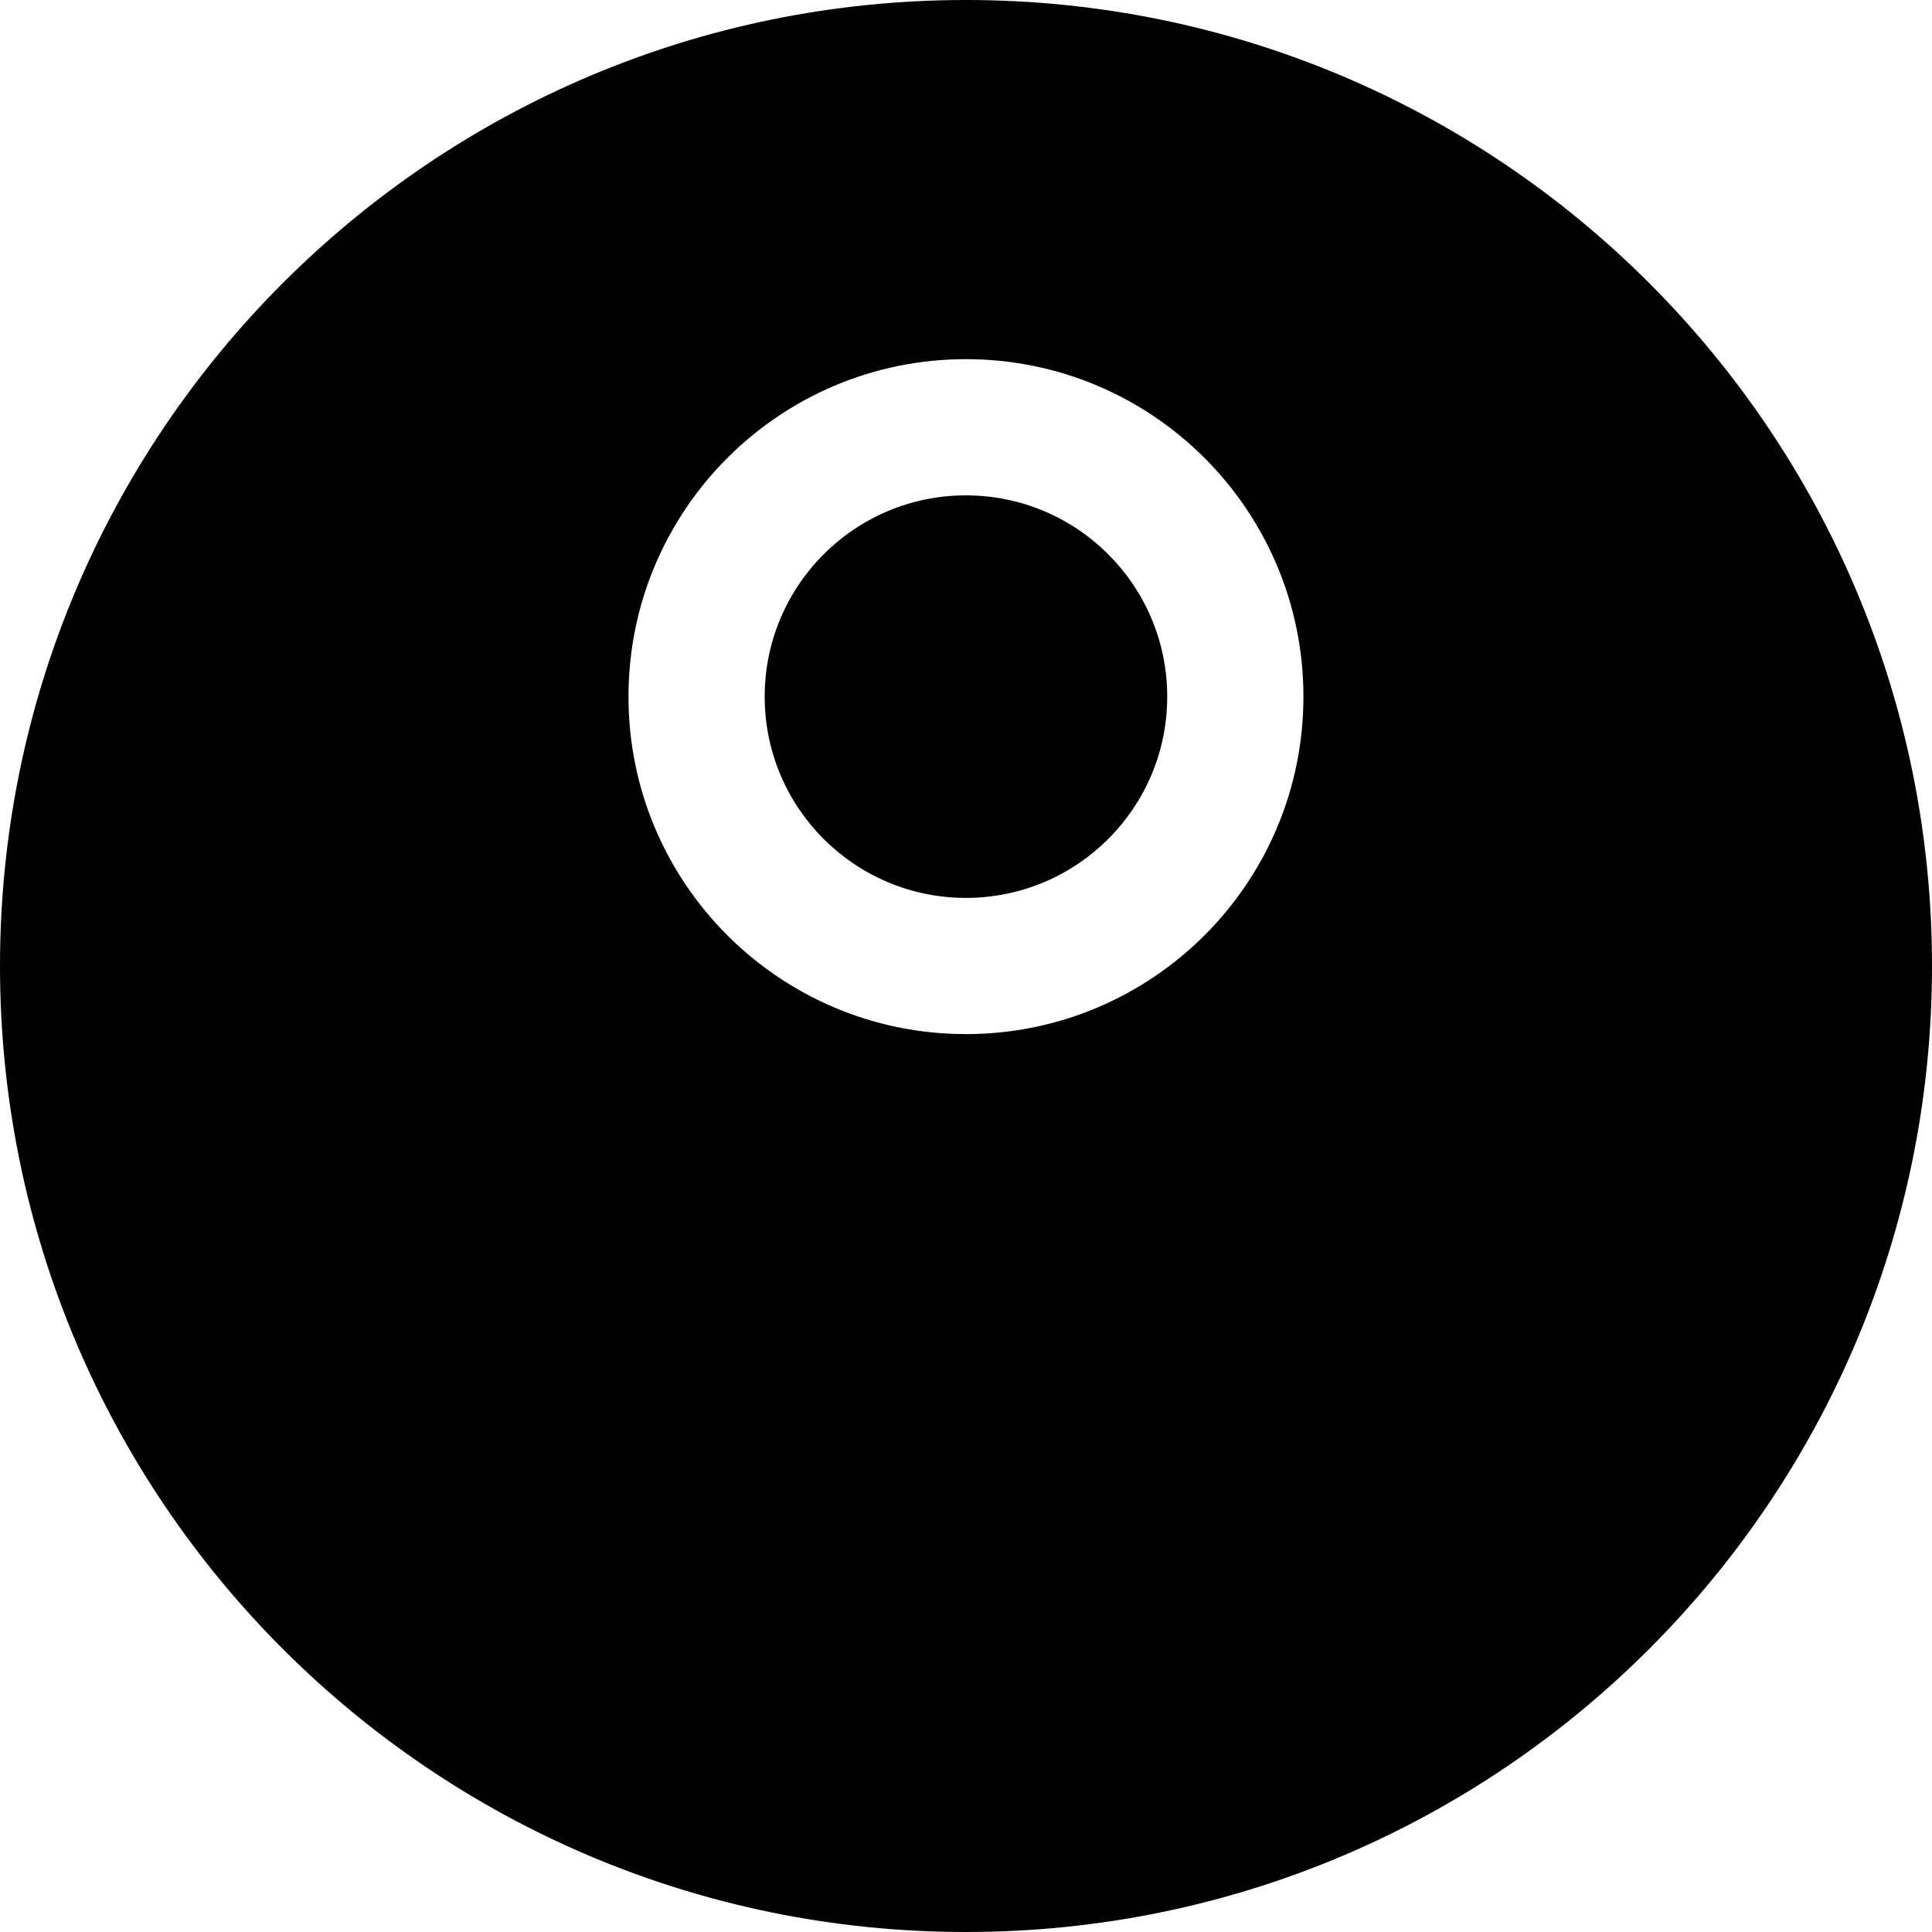 <svg width="20" height="20" viewBox="0 0 20 20" fill="none" xmlns="http://www.w3.org/2000/svg">
<path fillRule="evenodd" clipRule="evenodd" d="M0 10C0 4.477 4.477 0 10 0C15.523 0 20 4.477 20 10C20 15.523 15.523 20 10 20C4.477 20 0 15.523 0 10ZM4.957 16.736C4.773 17.036 4.438 17.088 4.206 16.852C3.972 16.615 3.931 16.178 4.114 15.876L4.527 16.295C4.114 15.876 4.114 15.875 4.115 15.875L4.115 15.874L4.116 15.873L4.118 15.869L4.125 15.858C4.13 15.849 4.137 15.838 4.146 15.825C4.163 15.799 4.187 15.764 4.217 15.721C4.278 15.635 4.366 15.518 4.483 15.381C4.718 15.106 5.067 14.75 5.544 14.396C6.501 13.687 7.959 13 10 13C12.041 13 13.499 13.687 14.456 14.396C14.933 14.75 15.282 15.106 15.517 15.381C15.633 15.518 15.722 15.635 15.783 15.721C15.813 15.764 15.837 15.799 15.854 15.825C15.863 15.838 15.87 15.849 15.875 15.858L15.882 15.869L15.884 15.873L15.885 15.874L15.886 15.875C15.886 15.875 15.886 15.876 15.489 16.279L15.886 15.876C16.069 16.178 16.028 16.615 15.794 16.852C15.562 17.088 15.226 17.036 15.043 16.736L15.043 16.736L15.043 16.735L15.036 16.725C15.028 16.713 15.014 16.692 14.994 16.664C14.954 16.607 14.889 16.52 14.797 16.413C14.614 16.198 14.327 15.902 13.924 15.604C13.121 15.009 11.847 14.391 10 14.391C8.153 14.391 6.879 15.009 6.076 15.604C5.673 15.902 5.386 16.198 5.203 16.413C5.112 16.52 5.046 16.607 5.006 16.664C4.986 16.692 4.972 16.713 4.964 16.725L4.957 16.736L4.957 16.736ZM9.999 3.718C8.07 3.718 6.506 5.282 6.506 7.212C6.506 9.141 8.07 10.705 9.999 10.705C11.929 10.705 13.493 9.141 13.493 7.212C13.493 5.282 11.929 3.718 9.999 3.718ZM7.916 7.212C7.916 6.061 8.849 5.128 9.999 5.128C11.15 5.128 12.083 6.061 12.083 7.212C12.083 8.362 11.15 9.295 9.999 9.295C8.849 9.295 7.916 8.362 7.916 7.212Z" fill="black"/>
</svg>
